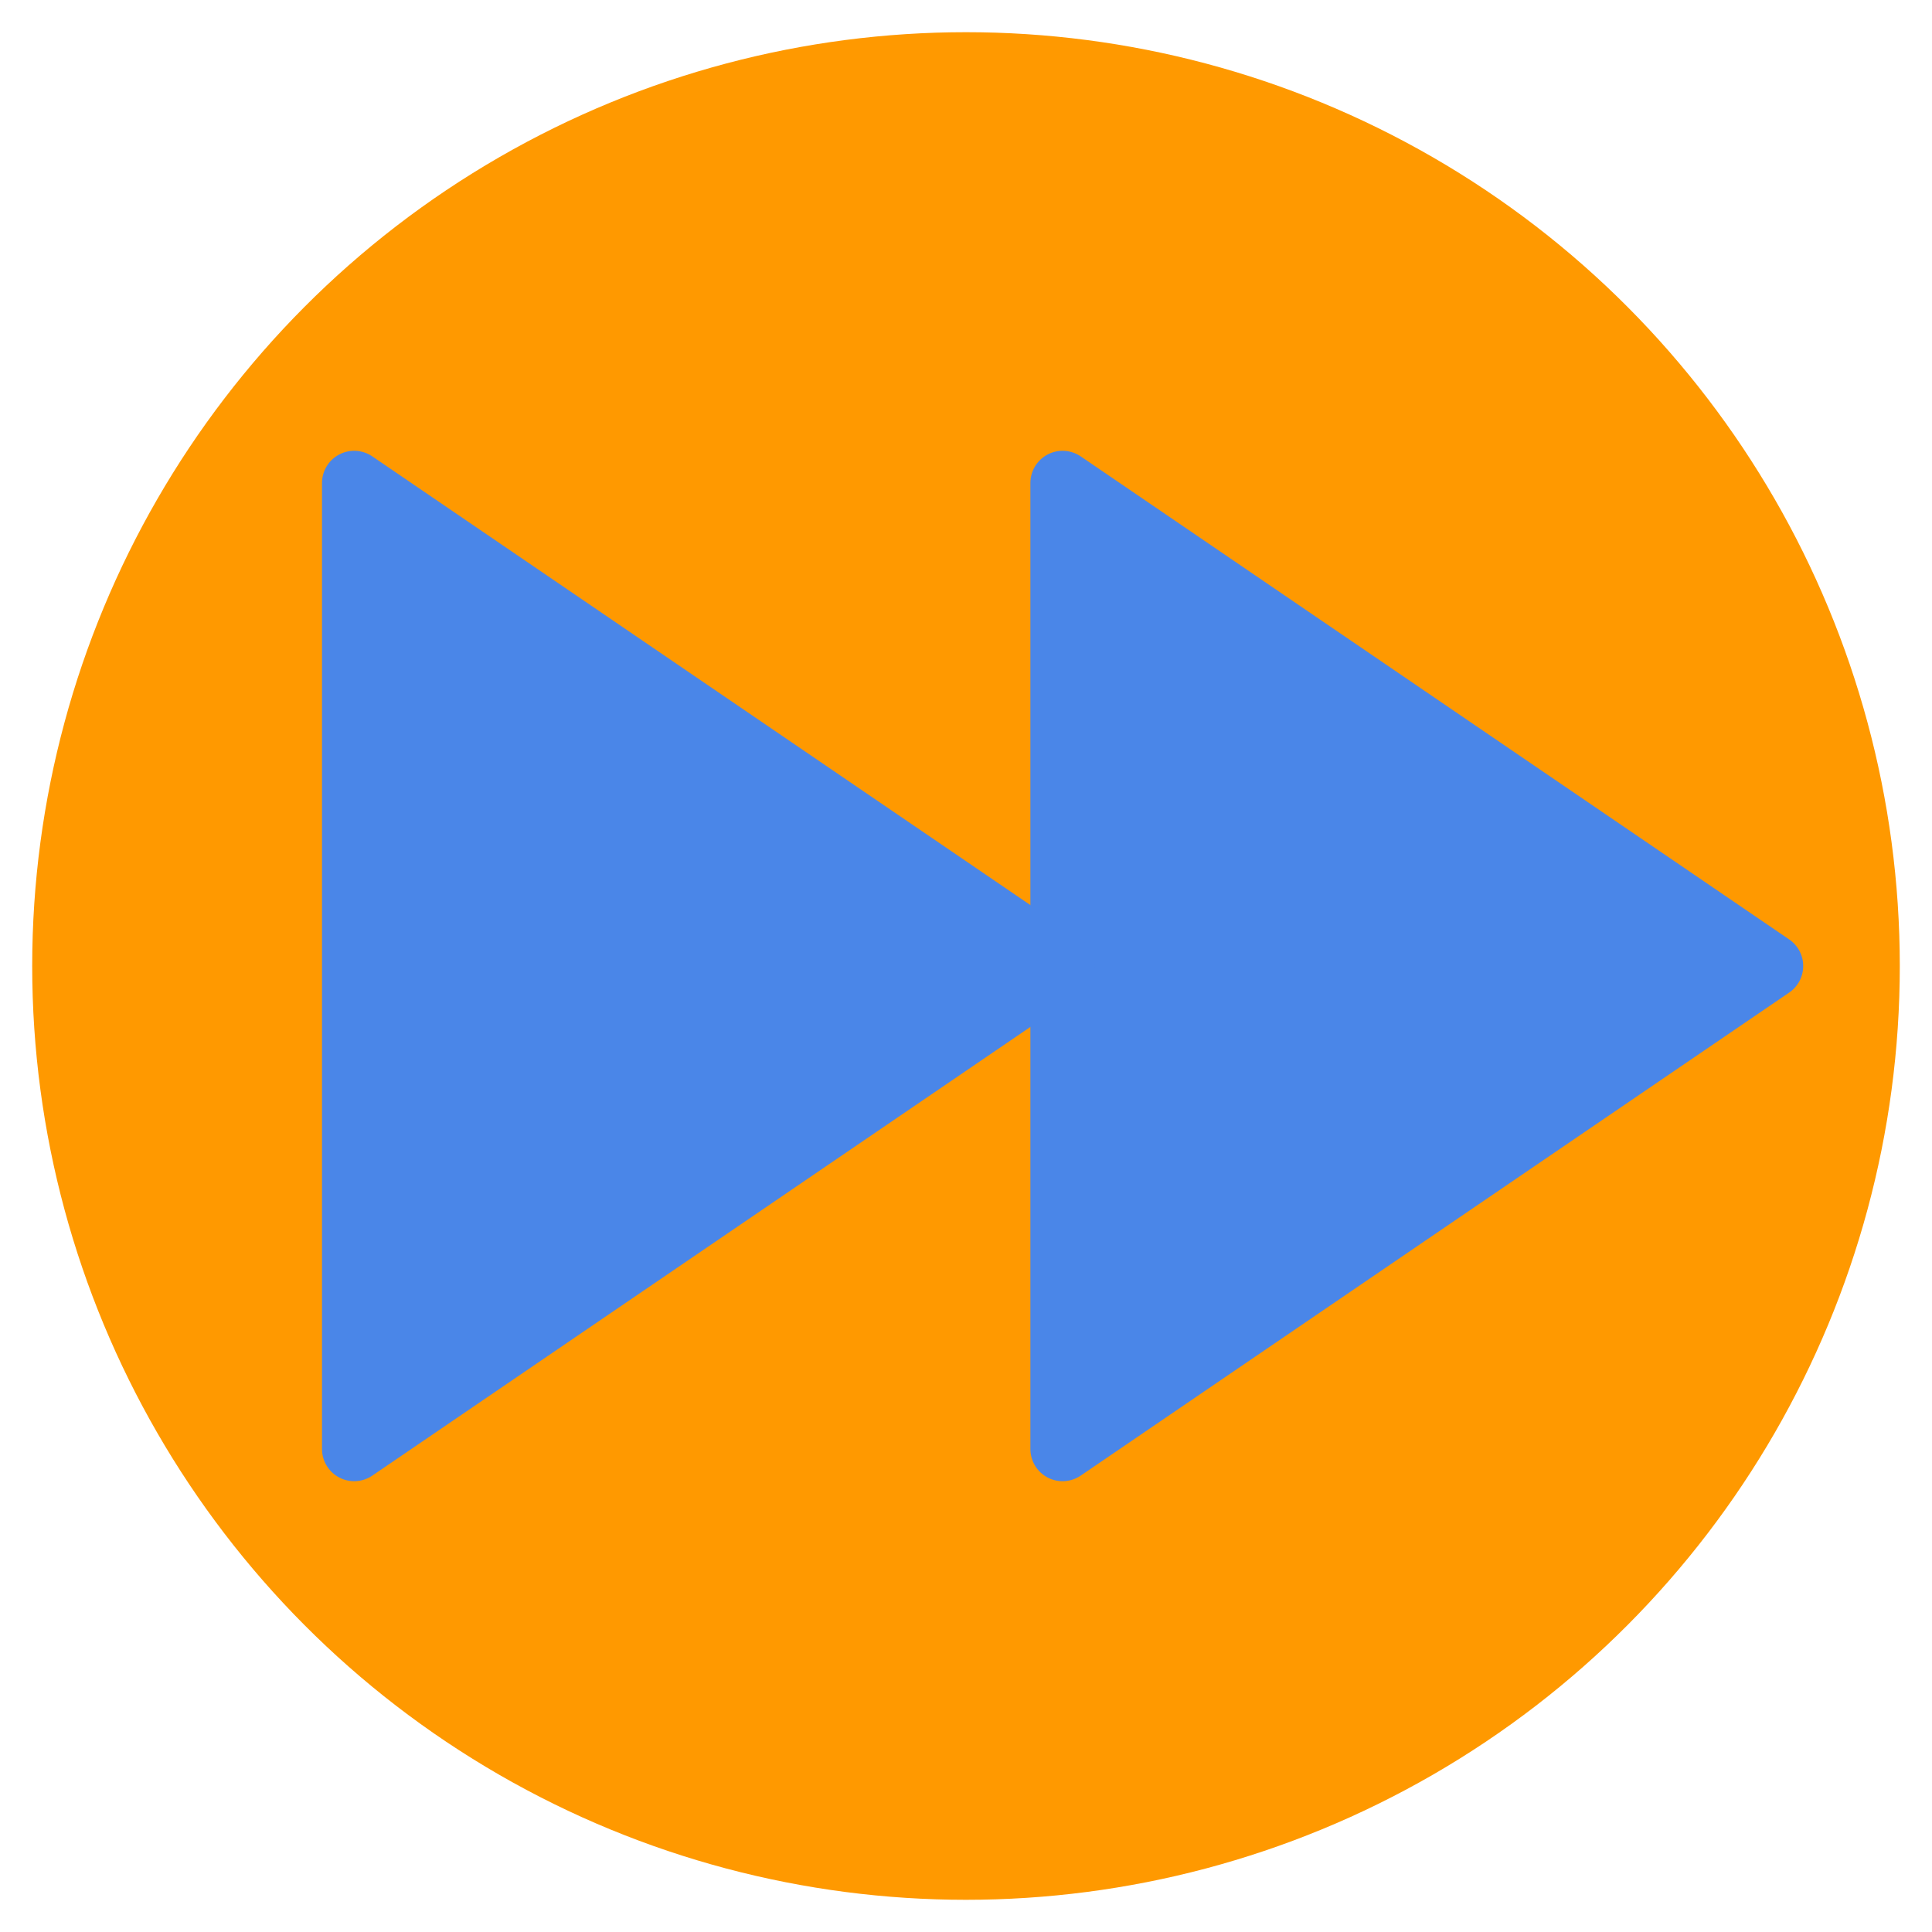 <?xml version="1.0" encoding="UTF-8" standalone="no"?><!-- Generator: Gravit.io --><svg xmlns="http://www.w3.org/2000/svg" xmlns:xlink="http://www.w3.org/1999/xlink" style="isolation:isolate" viewBox="0 0 60 60" width="60pt" height="60pt"><defs><clipPath id="_clipPath_6p11aDFZHrnF8Ckx0zhrqlTgUST0z6rh"><rect width="60" height="60"/></clipPath></defs><g clip-path="url(#_clipPath_6p11aDFZHrnF8Ckx0zhrqlTgUST0z6rh)"><rect width="60" height="60" style="fill:rgb(0,0,0)" fill-opacity="0"/><g><circle vector-effect="non-scaling-stroke" cx="30" cy="30" r="29" fill="rgb(255,153,0)"/><g><path d=" M 55 30 L 33 45 L 33 30.273 L 33 15 L 55 30 Z " fill="rgb(74,134,232)"/><path d=" M 33 46 C 32.84 46 32.68 45.962 32.533 45.884 C 32.205 45.711 32 45.371 32 45 L 32 15 C 32 14.629 32.205 14.289 32.533 14.116 C 32.86 13.942 33.258 13.966 33.563 14.174 L 55.563 29.174 C 55.837 29.36 56 29.669 56 30 C 56 30.331 55.837 30.64 55.563 30.826 L 33.563 45.826 C 33.395 45.941 33.197 46 33 46 Z  M 34 16.893 L 34 43.108 L 53.225 30 L 34 16.893 Z " fill="rgb(74,134,232)"/></g><g><path d=" M 33 30 L 11 45 L 11 30.273 L 11 15 L 33 30 Z " fill="rgb(74,134,232)"/><path d=" M 11 46 C 10.84 46 10.68 45.962 10.533 45.884 C 10.205 45.711 10 45.371 10 45 L 10 15 C 10 14.629 10.205 14.289 10.533 14.116 C 10.86 13.942 11.258 13.966 11.563 14.174 L 33.563 29.174 C 33.837 29.36 34 29.669 34 30 C 34 30.331 33.837 30.64 33.563 30.826 L 11.563 45.826 C 11.395 45.941 11.197 46 11 46 Z  M 12 16.893 L 12 43.108 L 31.225 30 L 12 16.893 Z " fill="rgb(74,134,232)"/></g></g></g></svg>